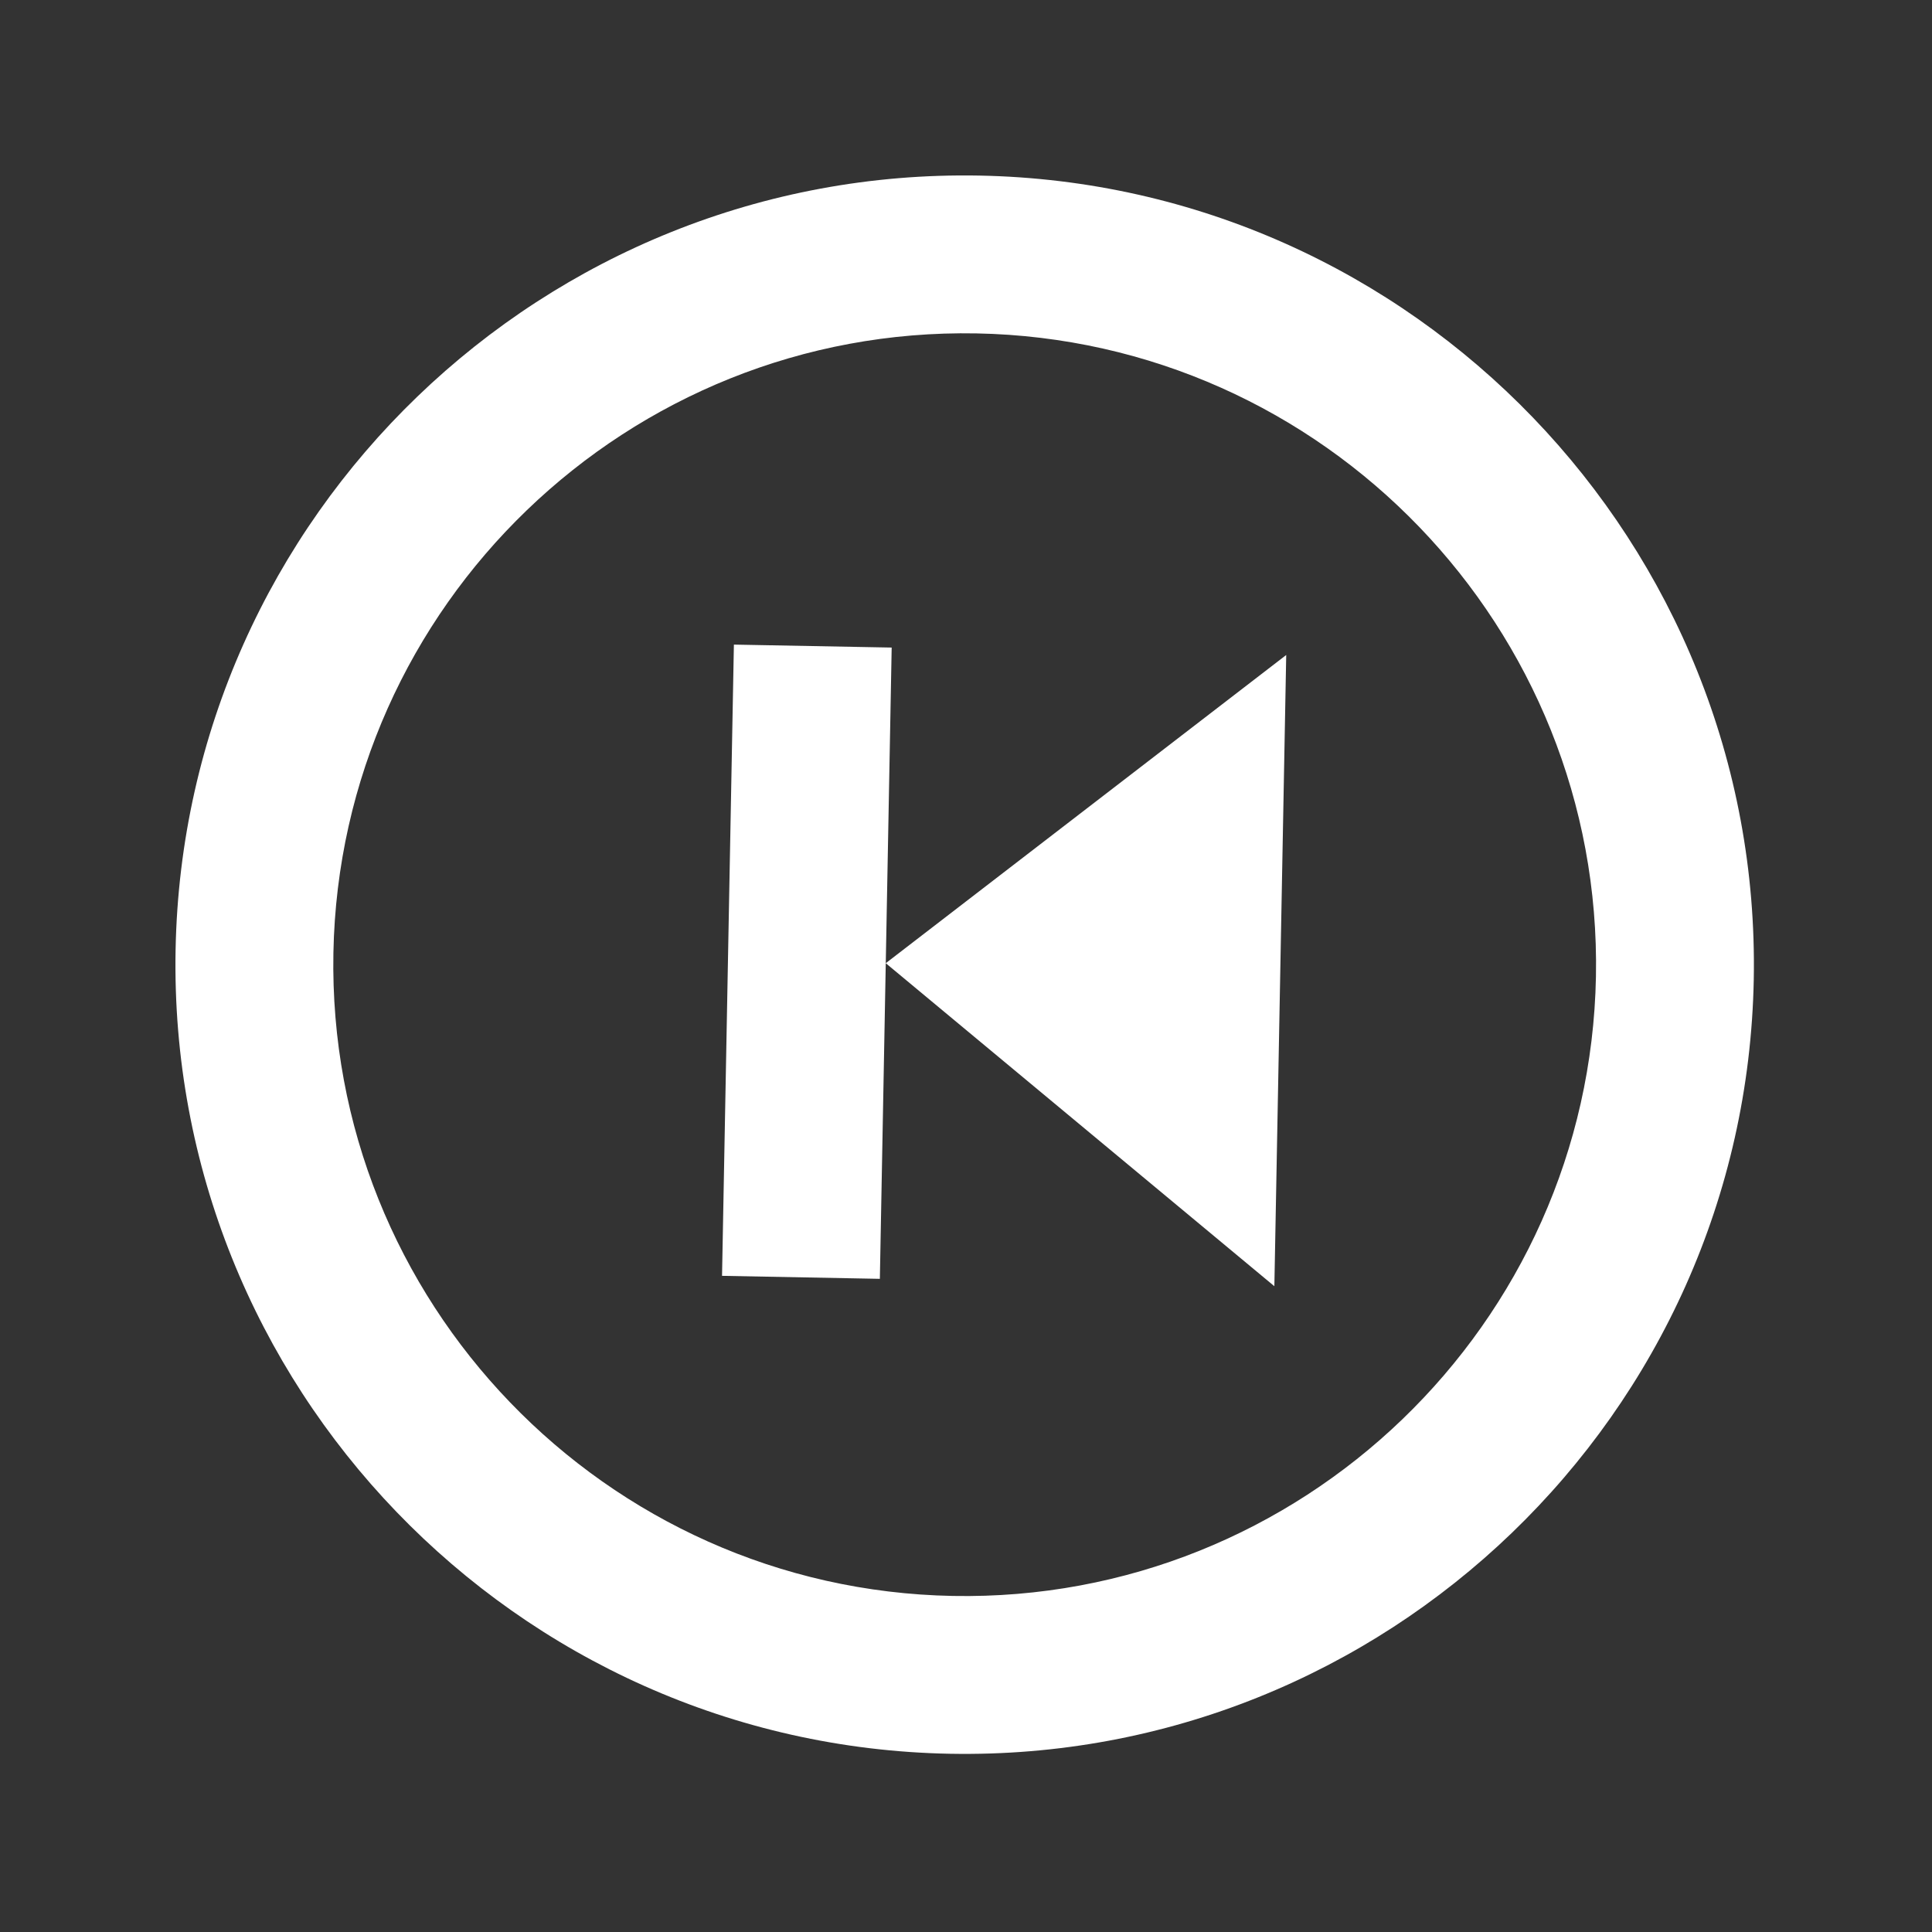 <svg width="51" height="51" viewBox="0 0 51 51" fill="none" xmlns="http://www.w3.org/2000/svg">
<rect x="0" y="0" width="51" height="51" fill="#333333" stroke="none"/>
<path d="M25.074 46.295C36.559 46.51 46.079 37.342 46.295 25.856C46.51 14.371 37.342 4.851 25.856 4.635C14.371 4.42 4.851 13.588 4.635 25.074C4.42 36.559 13.588 46.079 25.074 46.295ZM25.778 8.801C34.966 8.974 42.301 16.59 42.129 25.778C41.956 34.966 34.34 42.301 25.152 42.129C15.964 41.956 8.629 34.34 8.801 25.152C8.974 15.964 16.59 8.629 25.778 8.801Z" fill="white"/>
<path d="M33.953 17.29L23.382 25.426L33.64 33.953L33.953 17.29ZM23.382 25.426L23.538 17.094L19.373 17.016L19.06 33.679L23.226 33.758L23.382 25.426Z" fill="white"/>
</svg>
